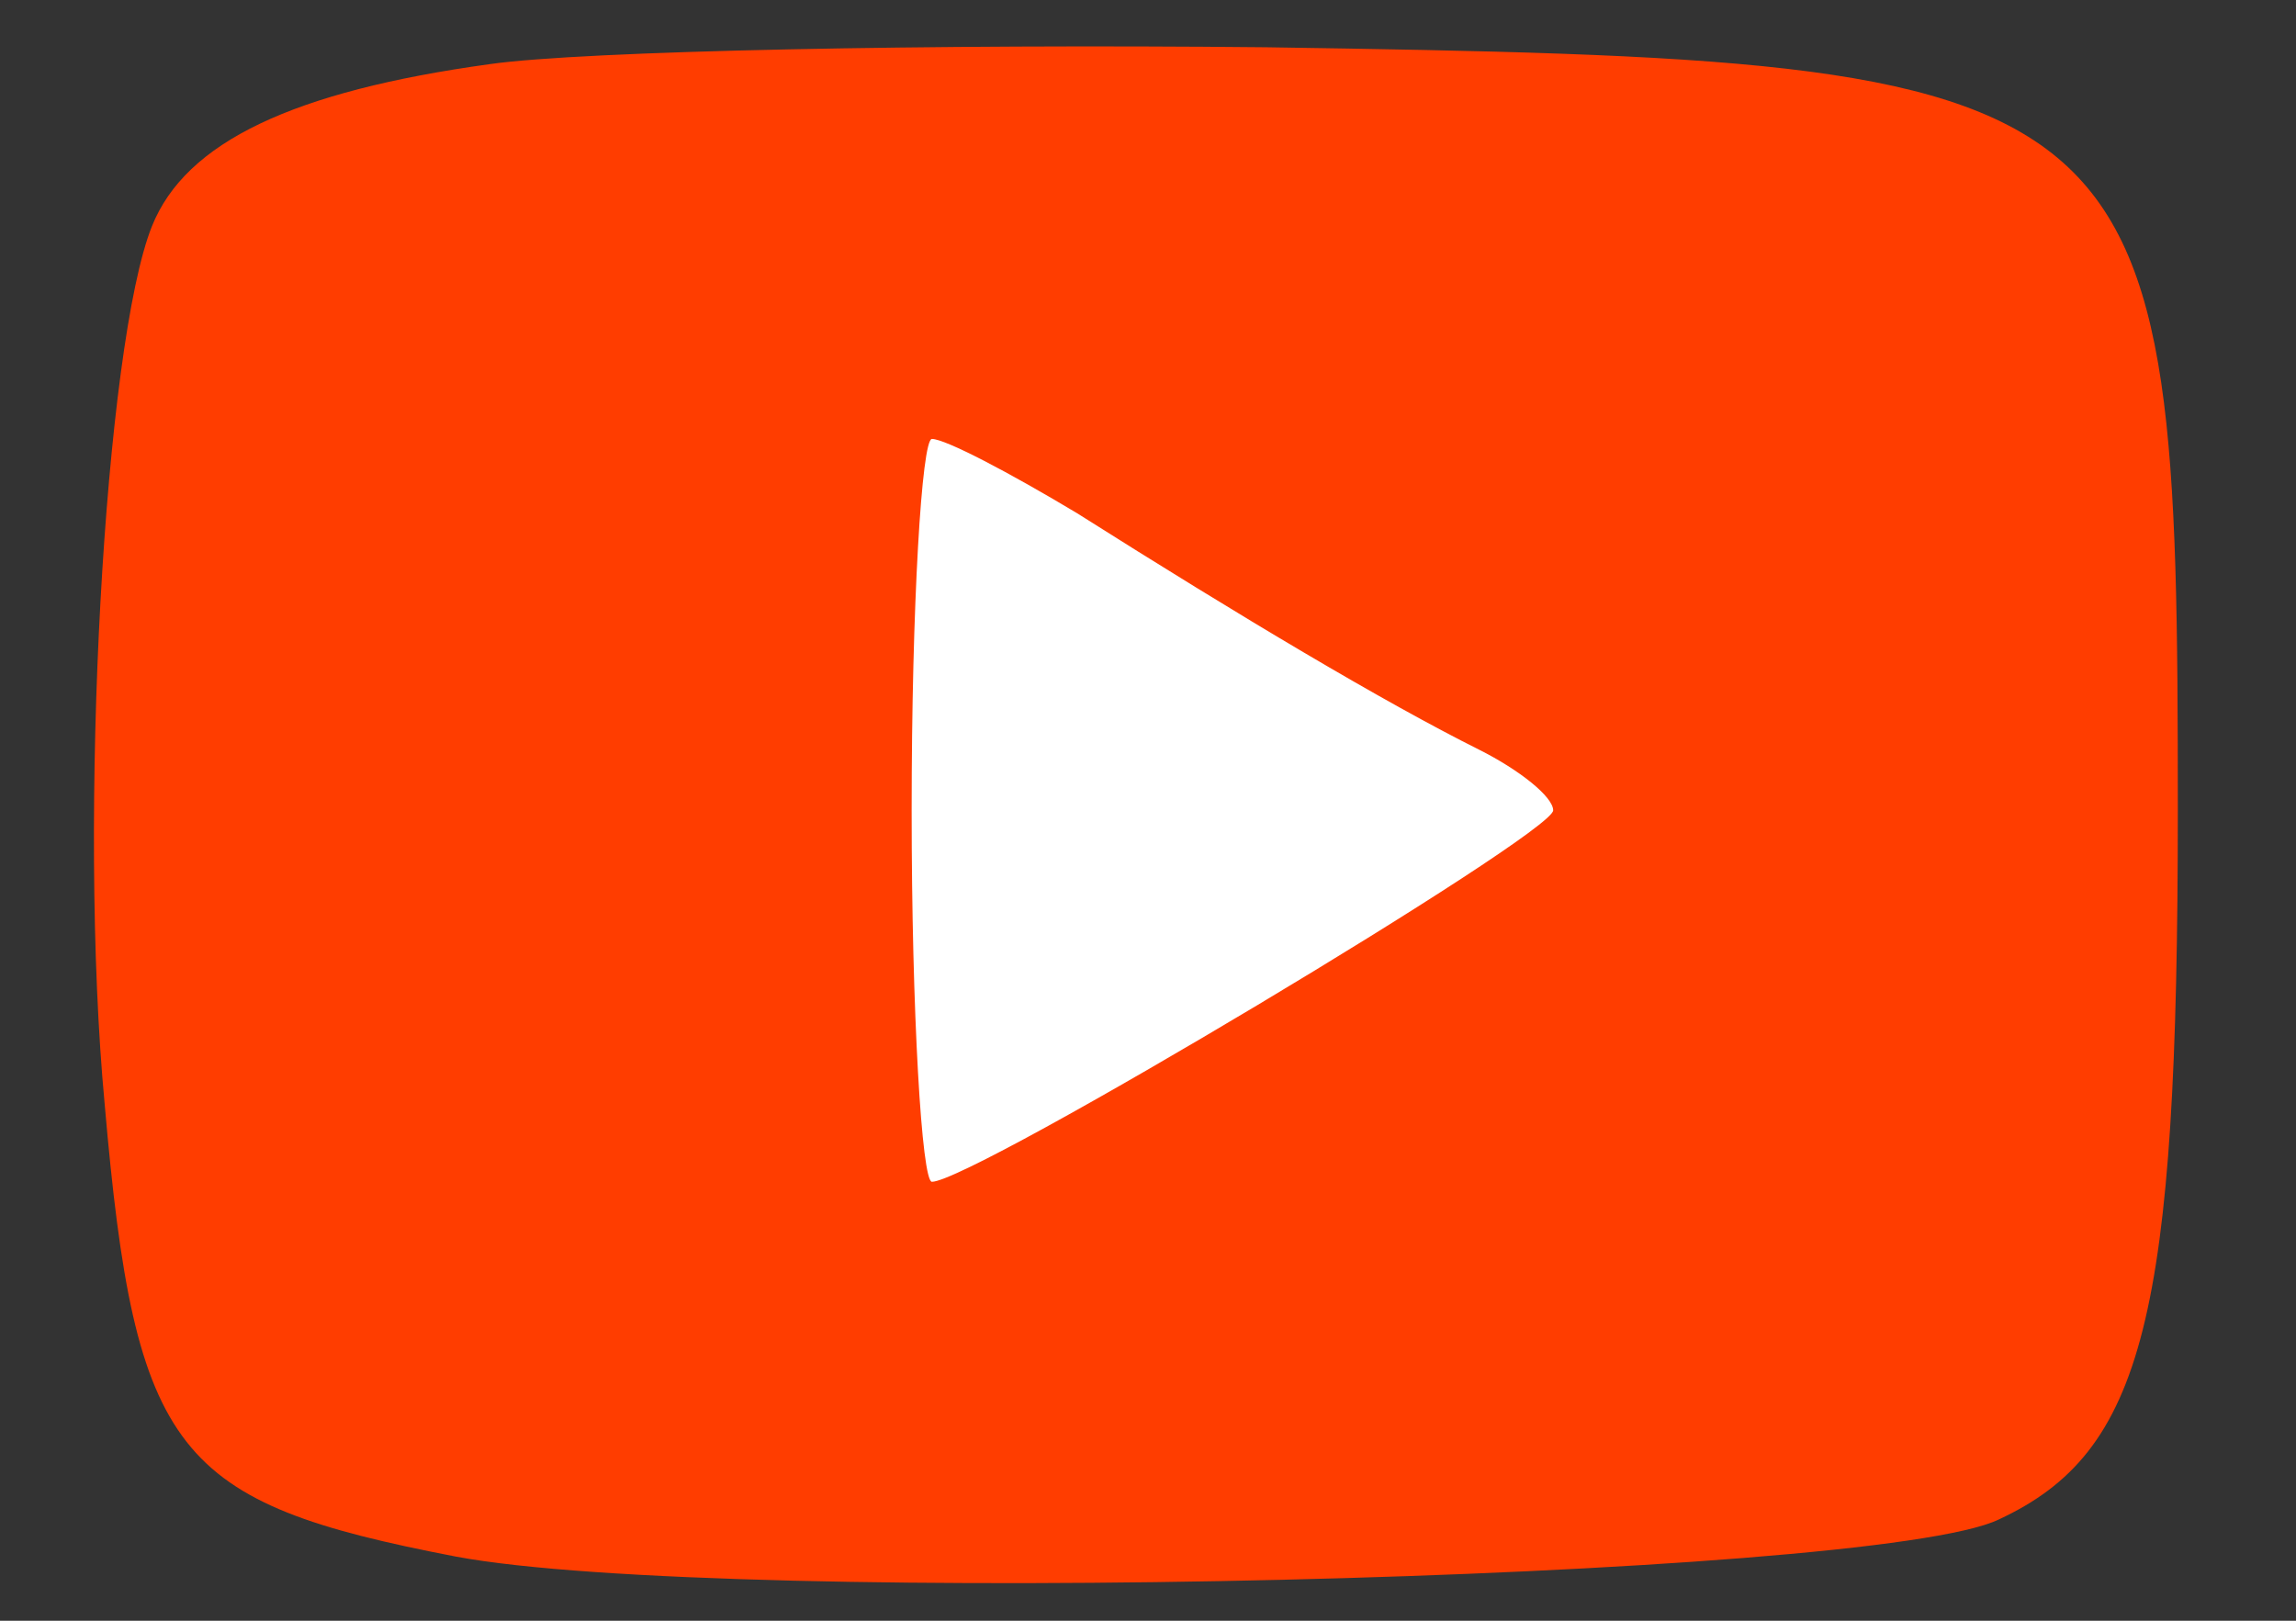 <svg version="1.0" xmlns="http://www.w3.org/2000/svg" width="68" height="48">
	<rect width="100%" height="100%" fill="#333333" stroke="none"/>
	<path d="M22.822 11.499h24.259v25.17H22.822z" fill="#fff"/>
	<path fill="#ff3d00" d="M14.5 1.9c-5.8.8-9 2.3-10 4.8-1.4 3.5-2.2 17.5-1.4 26C4 43.1 5.2 44.5 13.5 46.1c8 1.5 42 .7 45.7-1.1 4.3-2 5.3-6 5.3-21 0-21.8-.5-22.2-27-22.6-9.9-.1-20.2.1-23 .5zm17.4 13.3c4.9 3.1 9.1 5.6 11.9 7 1.2.6 2.2 1.4 2.2 1.8 0 .7-17.2 11-18.4 11-.3 0-.6-5-.6-11 0-6.1.3-11 .6-11 .4 0 2.3 1 4.3 2.2z"/>
</svg>
